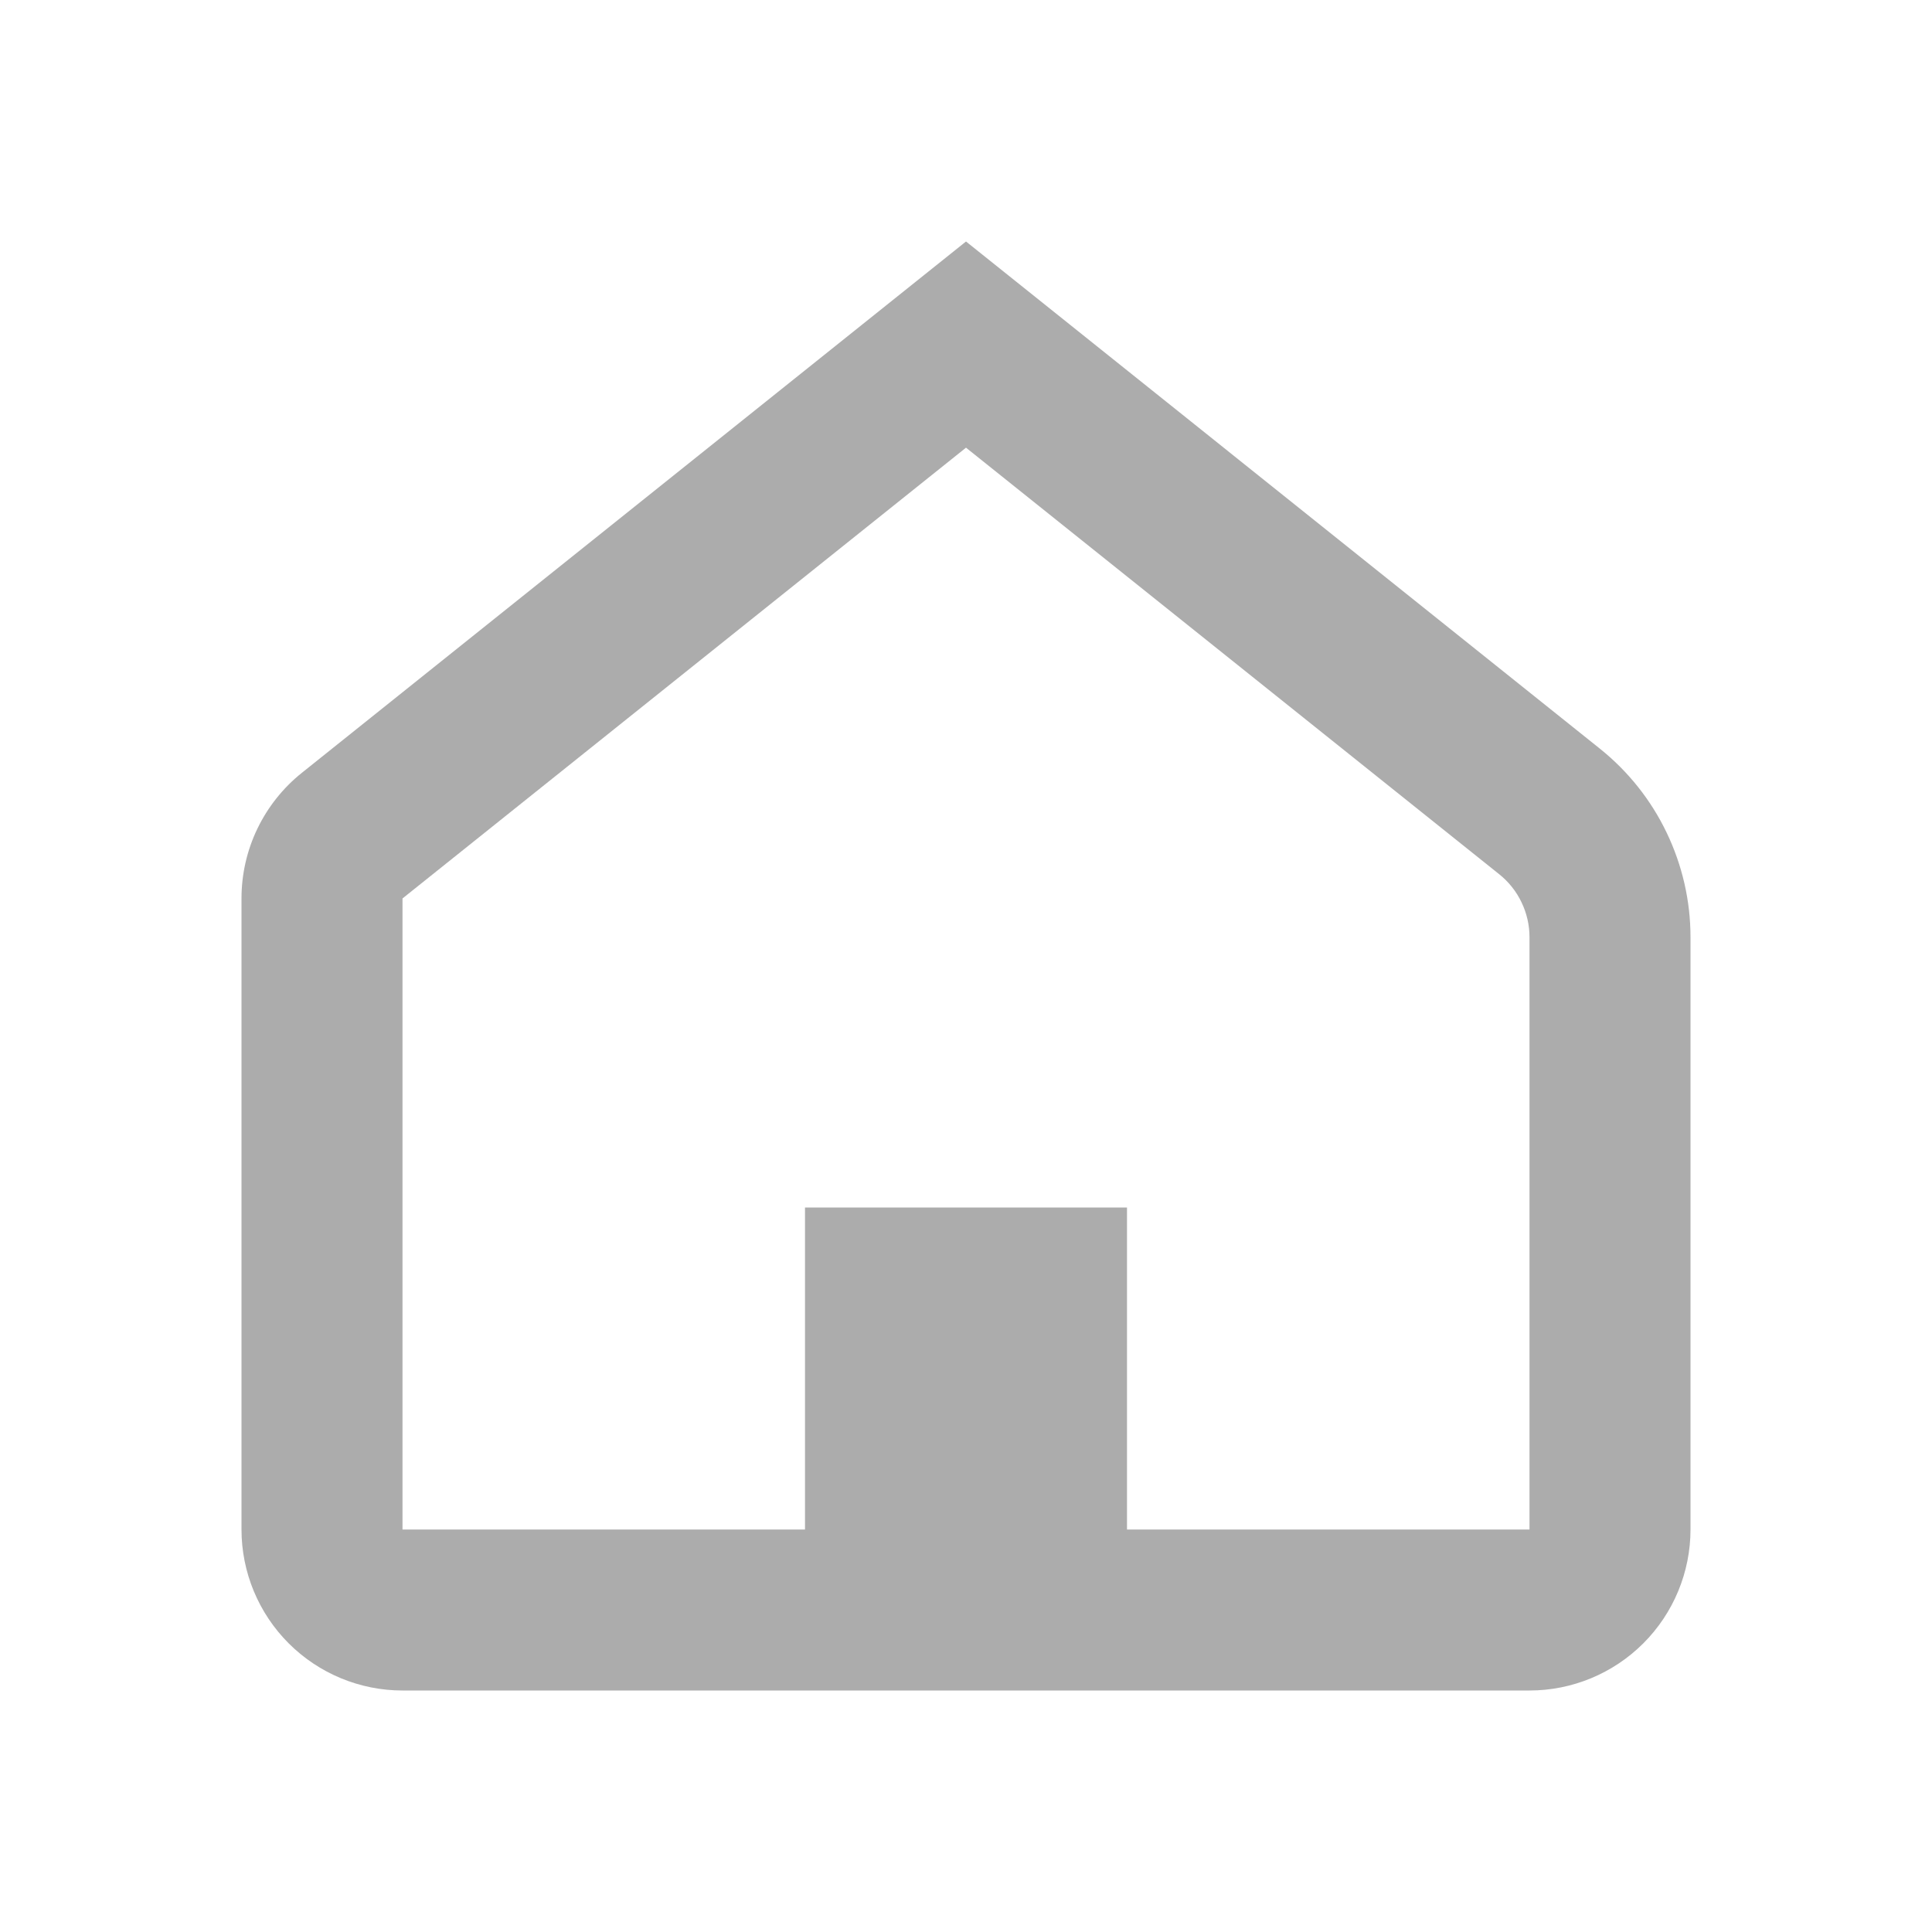 <svg width="24" height="24" viewBox="0 0 24 24" fill="none" xmlns="http://www.w3.org/2000/svg">
<path d="M12 5.561L5 11.161V19H10V15H14V19H19V11.642C19 11.492 18.966 11.344 18.901 11.209C18.837 11.074 18.742 10.955 18.625 10.861L12 5.561ZM12 3L19.874 9.3C20.225 9.581 20.509 9.937 20.703 10.342C20.898 10.748 21 11.191 21 11.641V19C21 19.53 20.789 20.039 20.414 20.414C20.039 20.789 19.53 21 19 21H5C4.47 21 3.961 20.789 3.586 20.414C3.211 20.039 3 19.53 3 19V11.161C3 10.861 3.067 10.565 3.197 10.295C3.327 10.025 3.516 9.787 3.75 9.6L12 3Z" fill="#ACACAC"/>
</svg>
